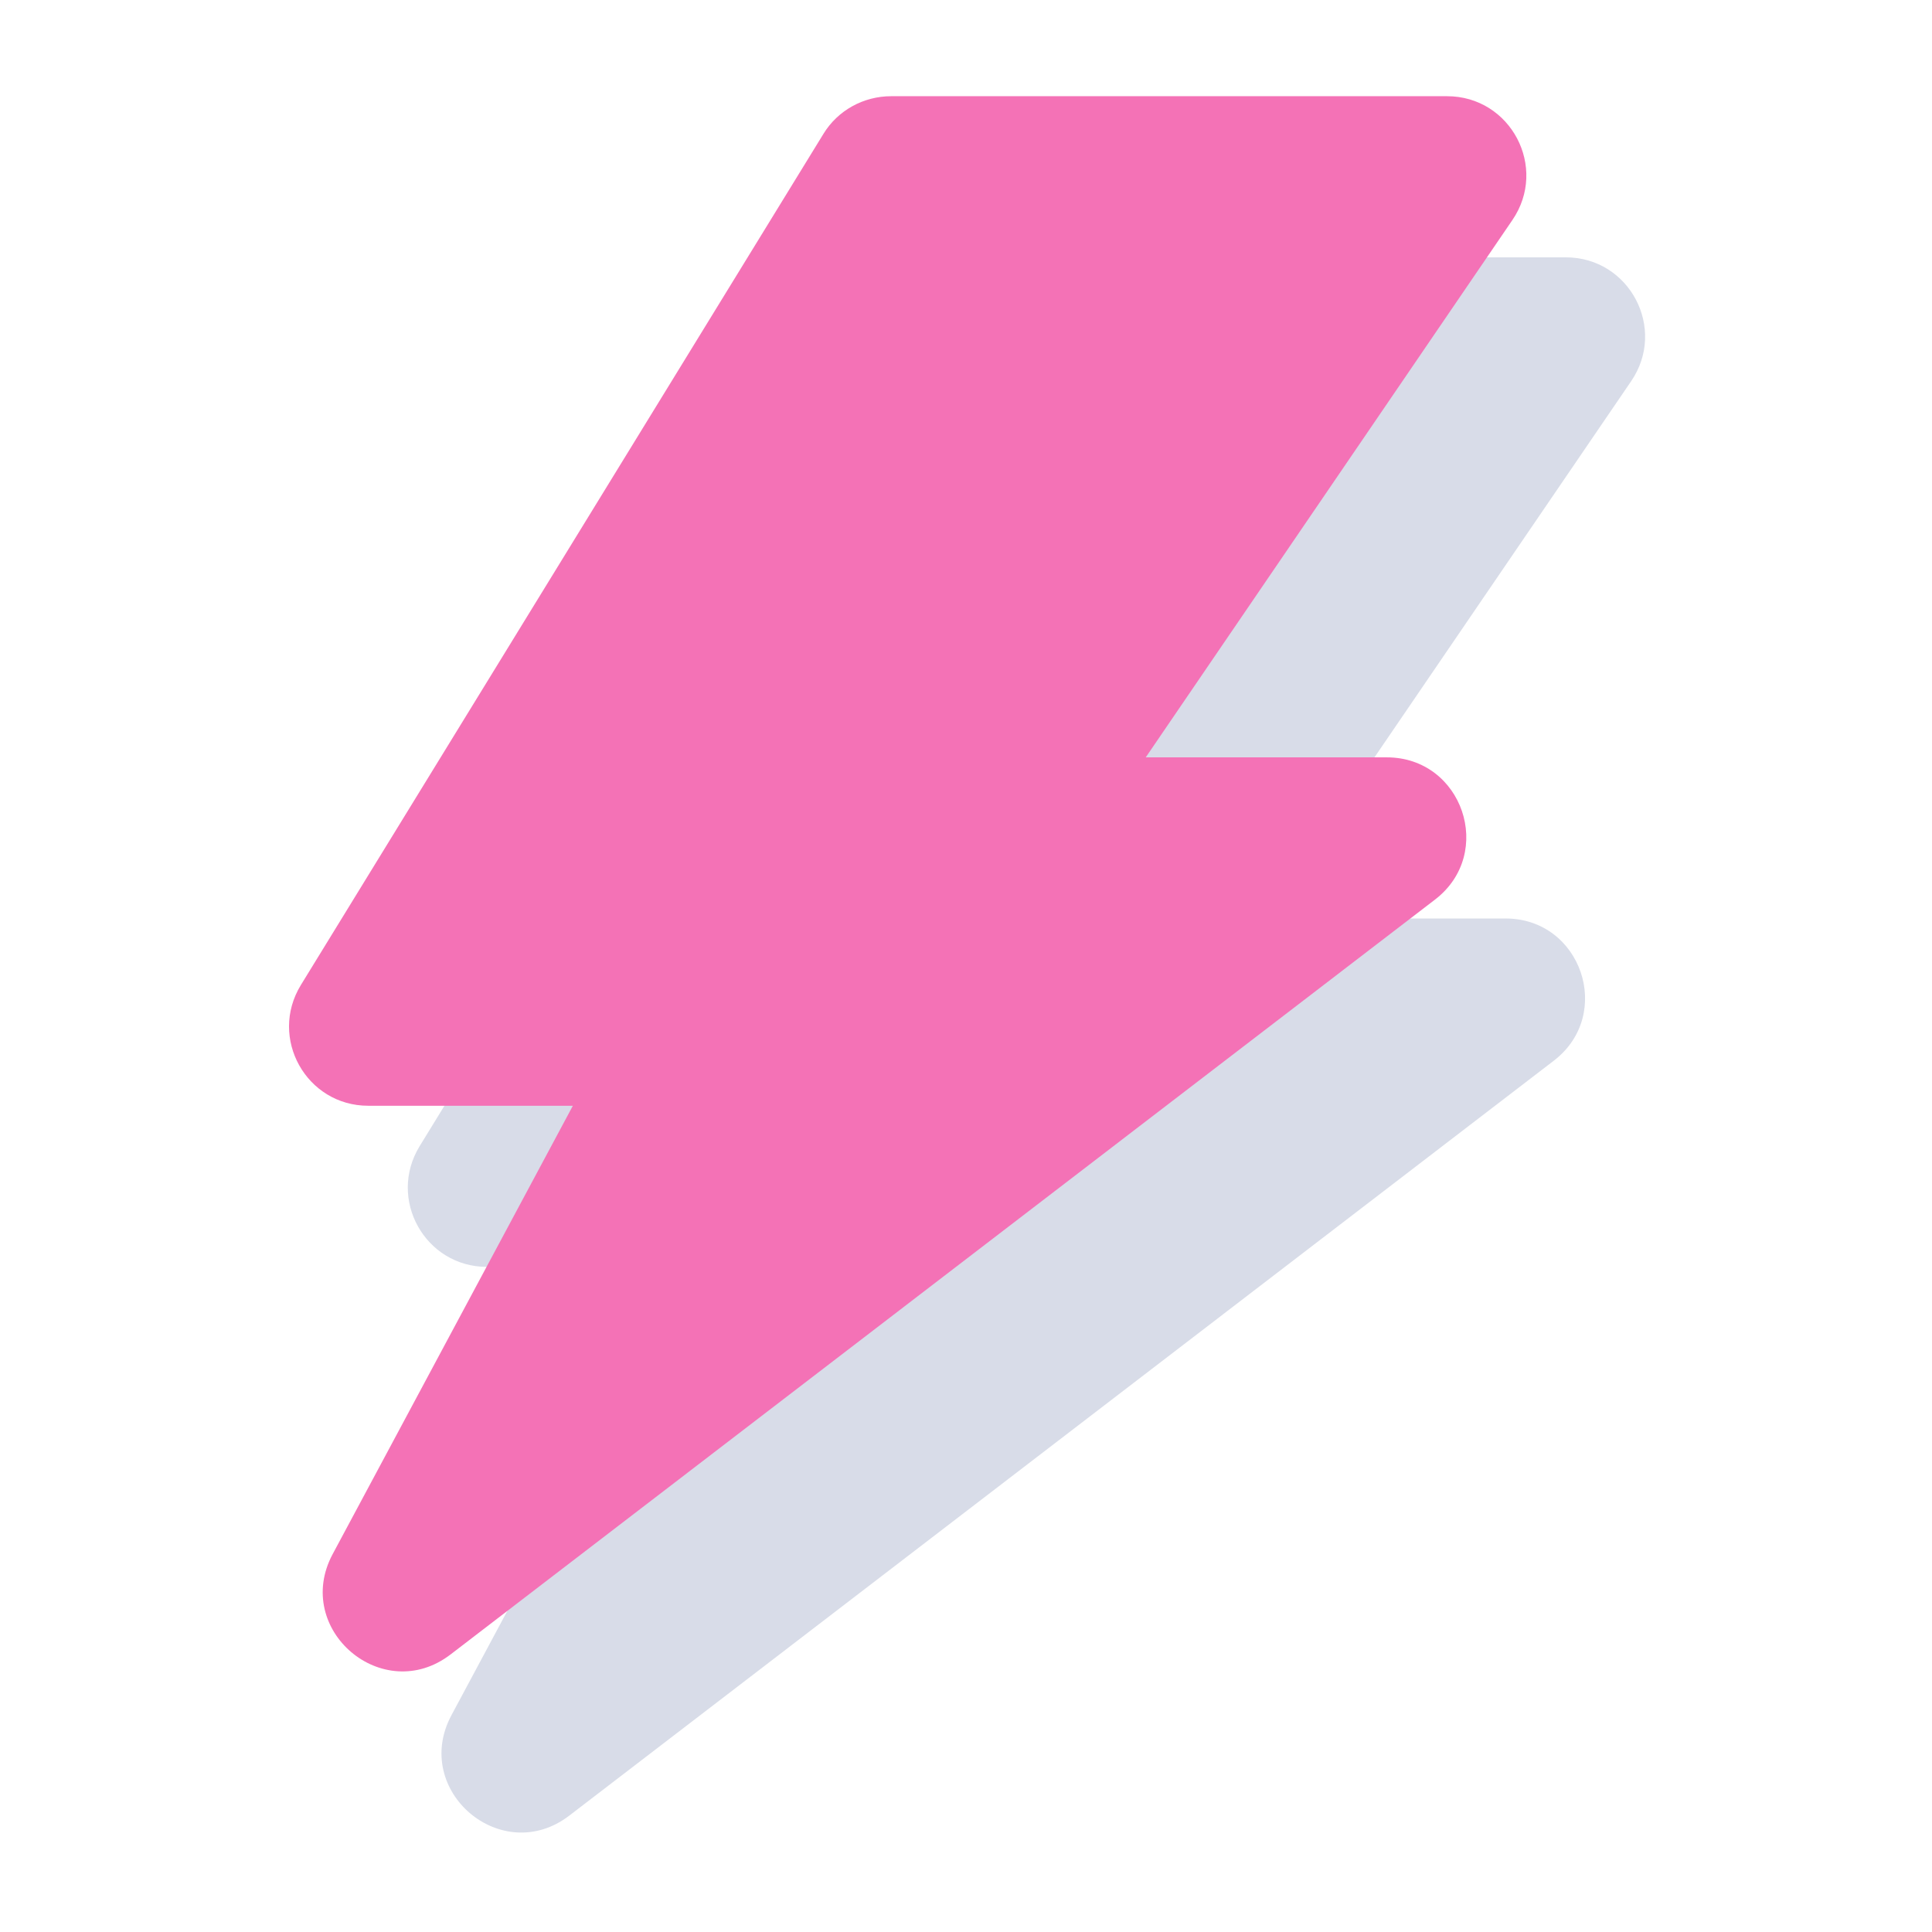 <svg xmlns="http://www.w3.org/2000/svg" width="488" height="488" viewBox="0 0 488 488" fill="none"><style>
@keyframes a0_f { 0% { fill: #d8dce8; animation-timing-function: steps(1); } 1.408% { fill: #fff; animation-timing-function: cubic-bezier(.1,1.3,1,1); } 19.718% { fill: #0f172a; animation-timing-function: steps(1); } 21.127% { fill: #fff; animation-timing-function: cubic-bezier(.1,1.7,1,1); } 50.704% { fill: #0f172a; animation-timing-function: steps(1); } 52.113% { fill: #f3f3f3; animation-timing-function: cubic-bezier(.5,1.1,1,1); } 56.338% { fill: #1d1d2c; animation-timing-function: steps(1); } 57.746% { fill: #f3f3f3; animation-timing-function: cubic-bezier(.1,2,1,1); } 100% { fill: #0f172a; } }
@keyframes a1_t { 0% { transform: translate(0px,-0.7px); } 1.408% { transform: translate(8.7px,5.8px); } 2.817% { transform: translate(0px,0px); } 19.718% { transform: translate(0px,0px); } 21.127% { transform: translate(8.7px,6.3px); } 22.535% { transform: translate(0px,0px); } 50.704% { transform: translate(0px,0px); } 52.113% { transform: translate(8.7px,6px); } 53.521% { transform: translate(0px,0px); animation-timing-function: cubic-bezier(0,0,1,1); } 56.338% { transform: translate(0px,0px); animation-timing-function: cubic-bezier(0,0,1,1); } 57.746% { transform: translate(8.7px,4.6px); } 59.155% { transform: translate(0px,0px); animation-timing-function: cubic-bezier(0,0,1,1); } 77.465% { transform: translate(0px,0px); } 100% { transform: translate(0px,0px); } }
</style><path fill-rule="evenodd" clipRule="evenodd" d="M255.1 65c-7 0-13.5 3.6-17.1 9.5l-132 215c-8.2 13.4 1.4 30.5 17 30.5h51.7l-60.7 113.3c-10.1 19 12.7 38.4 29.8 25.3l248.7-190.7c15.2-11.7 6.9-35.9-12.2-35.9h-60.9l92.6-135.7c9.1-13.3-0.4-31.3-16.5-31.3h-140.4Z" fill="#d8dce8" style="animation: 7.1s linear infinite both a0_f;"/><path fill-rule="evenodd" clipRule="evenodd" d="M225.1 25c-7 0-13.5 3.6-17.1 9.5l-132 215c-8.2 13.4 1.4 30.5 17 30.5h51.7l-60.7 113.3c-10.1 19 12.7 38.4 29.8 25.3l248.7-190.7c15.2-11.7 6.9-35.9-12.2-35.9h-60.9l92.6-135.7c9.1-13.3-0.4-31.3-16.5-31.3h-140.4Z" fill="#f472b6" transform="translate(229.3,223.2) translate(-229.3,-223.9)" style="animation: 7.1s linear infinite both a1_t;"/></svg>